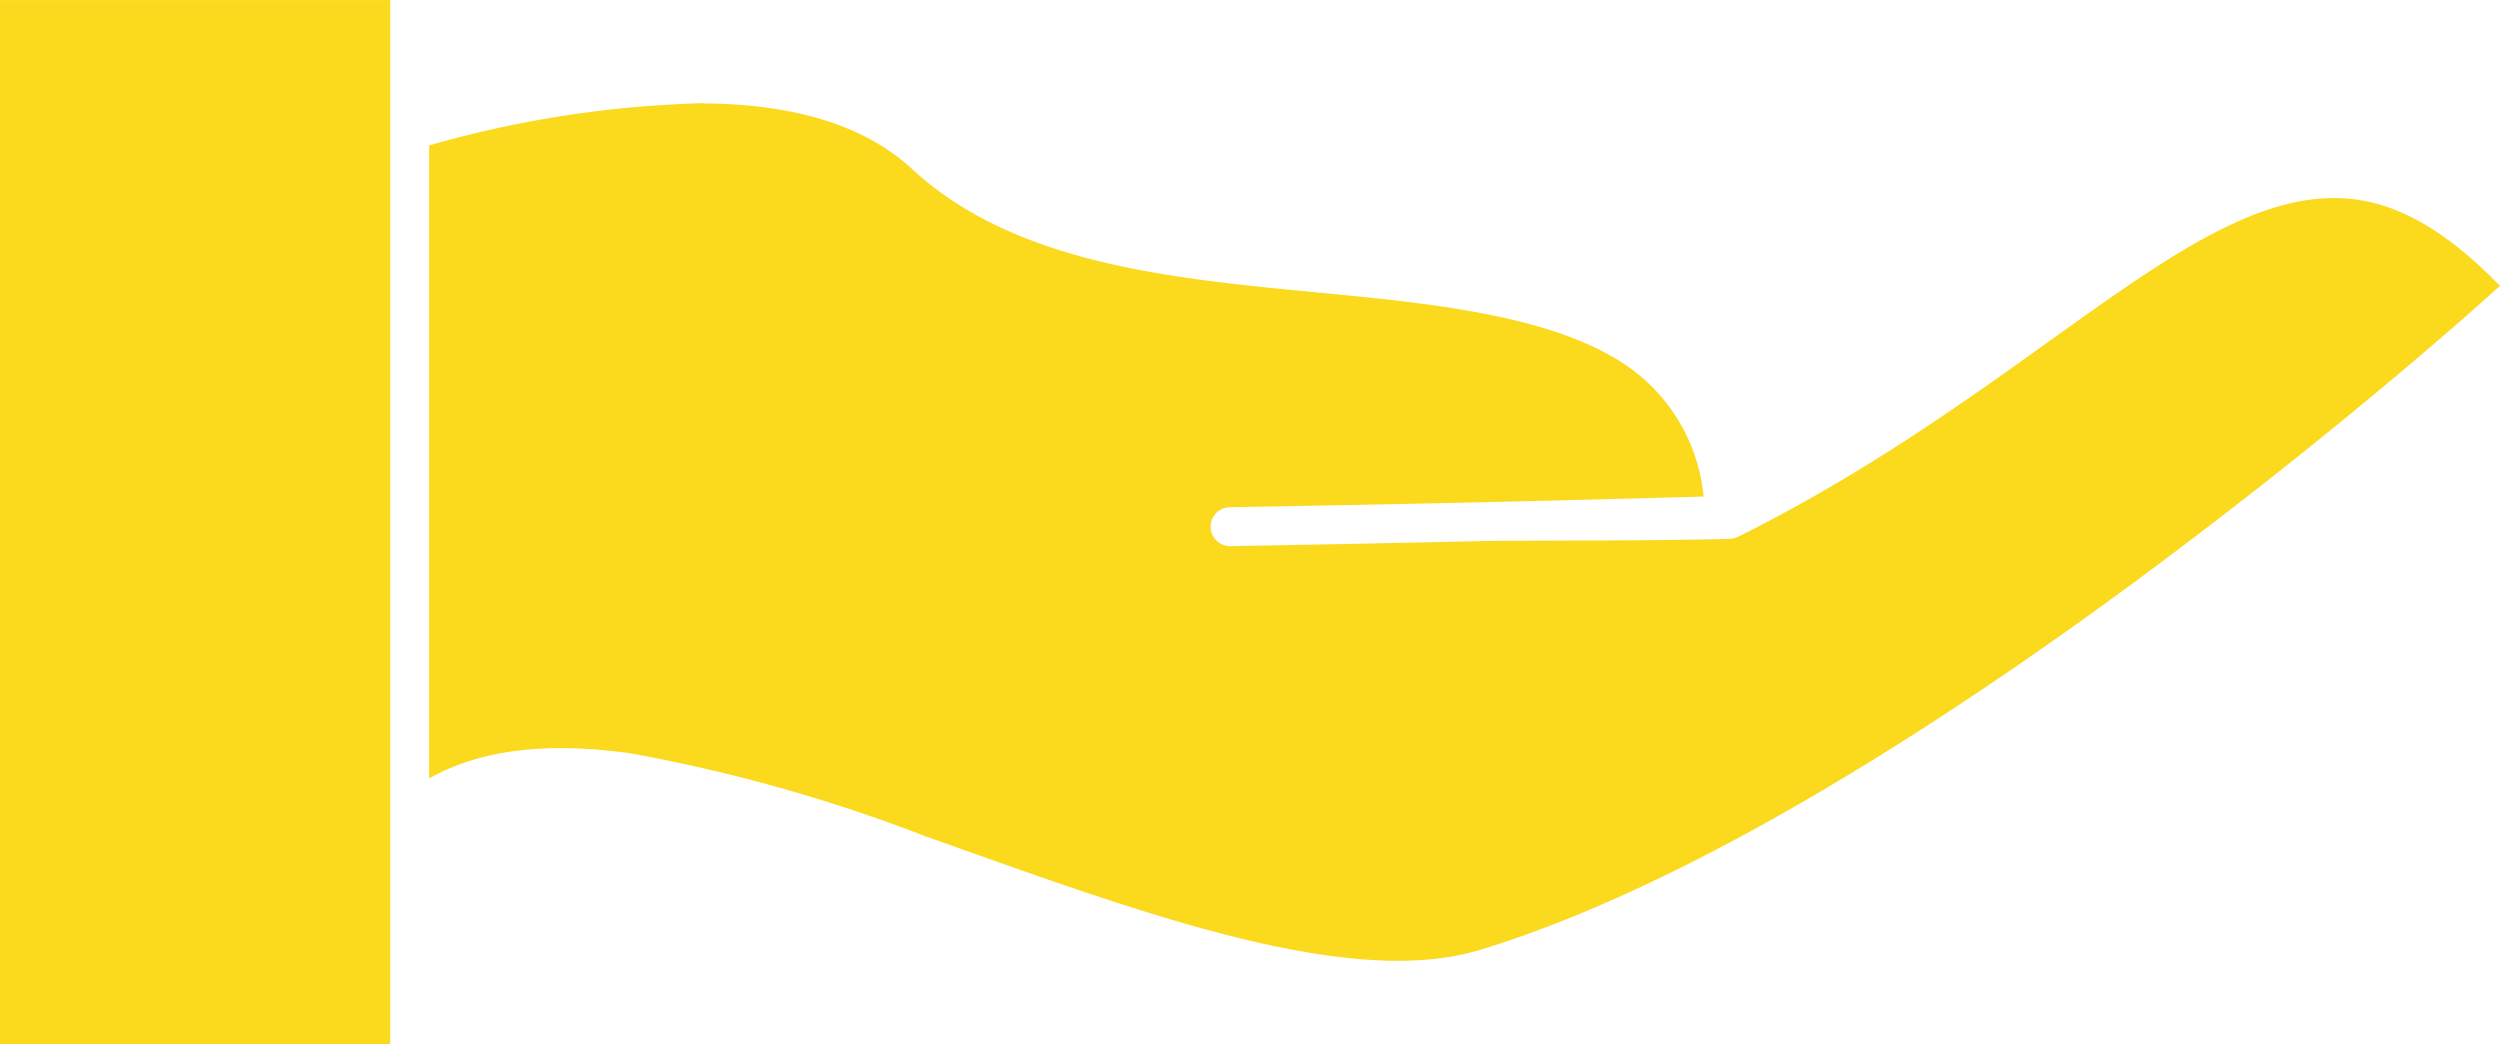 <svg xmlns="http://www.w3.org/2000/svg" width="119.712" height="50" viewBox="0 0 119.712 50">
  <g id="noun_Save_Money_2545948" data-name="noun_Save Money_2545948" transform="translate(-2)">
    <g id="Group_25" data-name="Group 25" transform="translate(2 0)">
      <path id="Path_51" data-name="Path 51" d="M3.928,112.3v50H22.613V118.518s0-.008,0-.012V112.3Zm33.713,4.938a52.323,52.323,0,0,0-13.163,2.022v30.314c2.682-1.513,6.031-1.712,9.659-1.2a77.3,77.3,0,0,1,14.138,3.981c9.867,3.493,20.114,7.376,26.524,5.427,10.443-3.178,22.9-11.288,32.68-18.609,9.023-6.756,15.171-12.291,16.161-13.187-2.574-2.654-4.849-3.9-7.028-4.152-2.373-.277-4.793.536-7.564,2.11C103.507,127.089,96.815,133.2,87.154,138a.93.93,0,0,1-.392.1c-3.972.1-7.2.067-11.546.1h-.023c-3.815.087-7.714.167-12.339.248a.931.931,0,1,1-.046-1.862h.013c4.628-.081,8.528-.158,12.344-.246a.047.047,0,0,1,.014,0c3.333-.077,6.677-.165,10.327-.266a8.591,8.591,0,0,0-4.38-6.7c-2.6-1.5-6.225-2.2-10.223-2.672-8-.94-17.48-.93-23.294-6.308-2.436-2.253-6.008-3.113-9.968-3.145v0Z" transform="translate(-3.928 -112.297)" fill="#fbda1e"/>
    </g>
  </g>
</svg>
